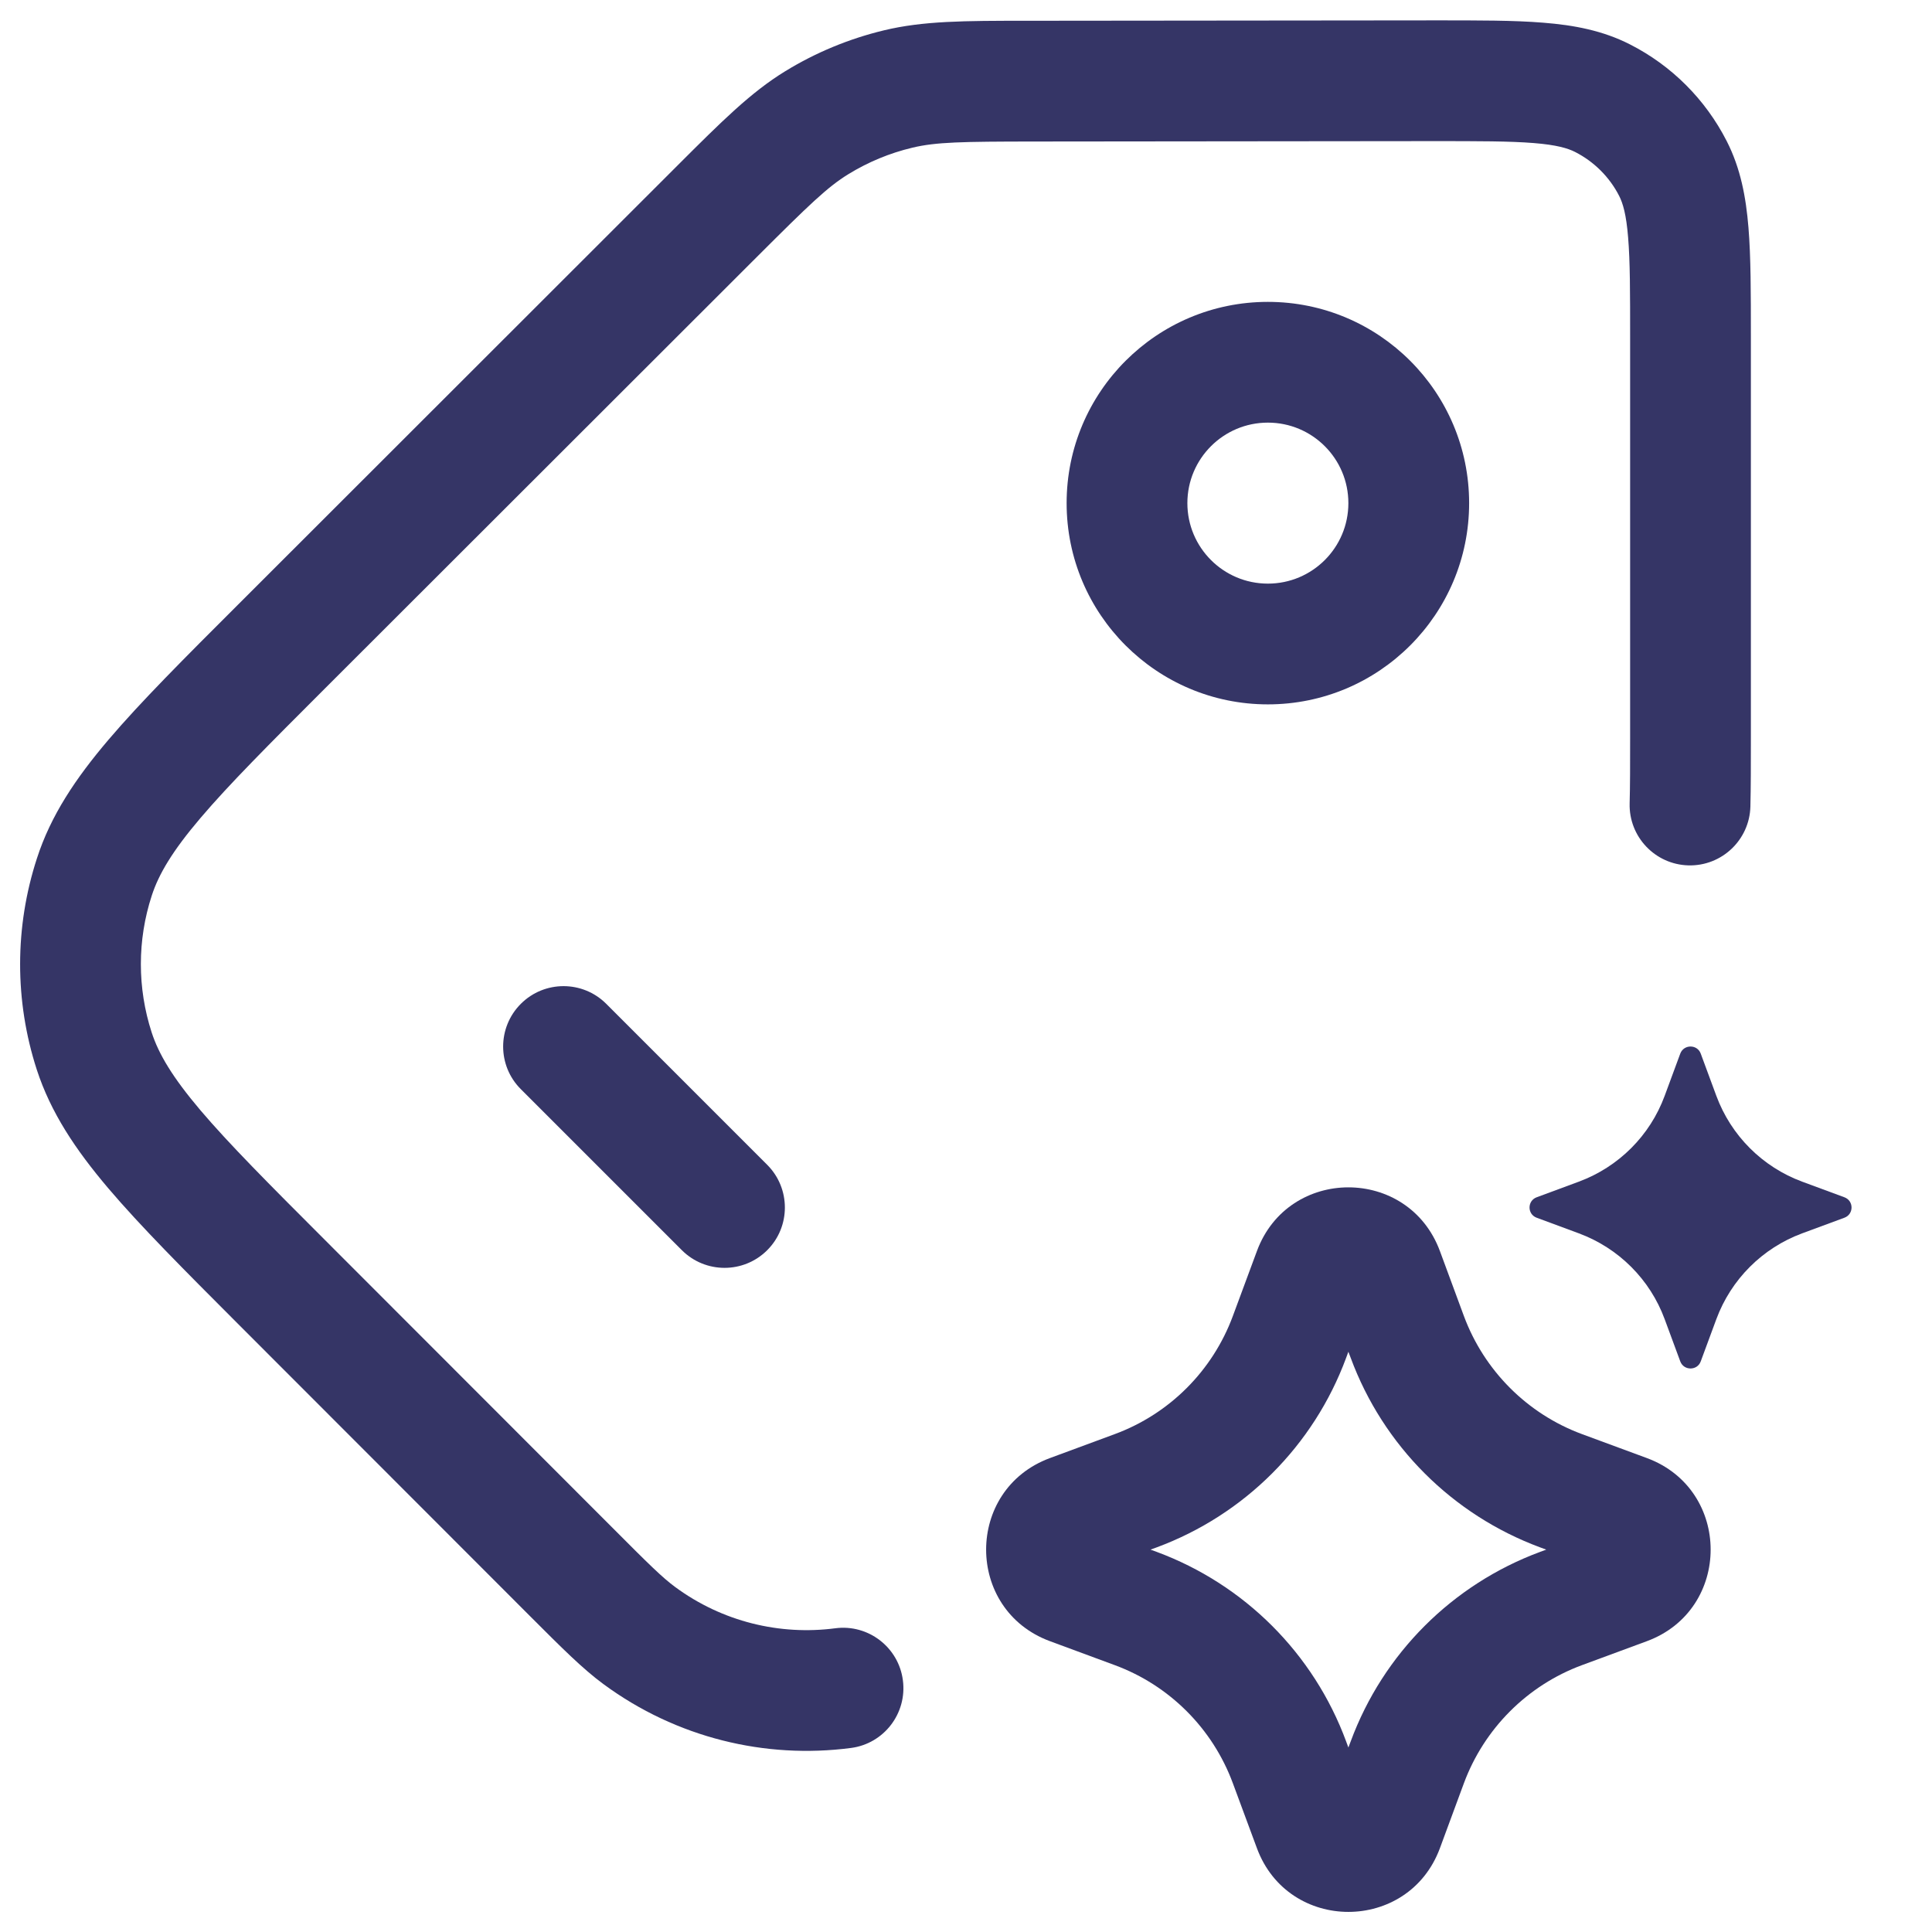 <svg width="24" height="24" viewBox="0 0 24 24" fill="none" xmlns="http://www.w3.org/2000/svg">
<path d="M19.052 1.777C18.755 1.753 18.371 1.753 17.798 1.753L12.84 1.758C11.95 1.759 11.627 1.764 11.332 1.835C11.051 1.902 10.784 2.013 10.538 2.164C10.279 2.323 10.047 2.548 9.417 3.177L4.042 8.547C3.34 9.249 2.846 9.743 2.491 10.161C2.142 10.571 1.972 10.858 1.885 11.126C1.705 11.678 1.705 12.273 1.884 12.825C1.971 13.093 2.141 13.38 2.489 13.791C2.844 14.209 3.337 14.704 4.039 15.406L7.597 18.967C8.058 19.43 8.231 19.6 8.388 19.715C8.973 20.146 9.687 20.317 10.376 20.227C10.786 20.173 11.163 20.463 11.216 20.873C11.27 21.284 10.981 21.661 10.57 21.714C9.508 21.853 8.404 21.589 7.498 20.922C7.238 20.731 6.98 20.472 6.585 20.077L2.954 16.443C2.281 15.769 1.744 15.231 1.345 14.761C0.936 14.279 0.63 13.819 0.457 13.288C0.18 12.434 0.181 11.515 0.459 10.662C0.631 10.13 0.938 9.671 1.348 9.189C1.747 8.72 2.285 8.182 2.959 7.509L8.42 2.052C8.964 1.509 9.325 1.148 9.754 0.885C10.134 0.652 10.548 0.481 10.98 0.377C11.47 0.259 11.981 0.258 12.749 0.258L17.827 0.253C18.361 0.253 18.808 0.252 19.172 0.282C19.552 0.312 19.909 0.379 20.247 0.551C20.765 0.814 21.186 1.235 21.45 1.753C21.622 2.09 21.689 2.447 21.72 2.827C21.75 3.192 21.75 3.638 21.75 4.173L21.75 9.164C21.75 9.498 21.75 9.779 21.744 10.02C21.733 10.434 21.388 10.761 20.974 10.75C20.56 10.739 20.233 10.394 20.244 9.98C20.25 9.761 20.25 9.499 20.25 9.155L20.25 4.203C20.25 3.63 20.25 3.246 20.225 2.949C20.202 2.662 20.16 2.525 20.114 2.434C19.994 2.199 19.802 2.008 19.567 1.888C19.476 1.842 19.339 1.8 19.052 1.777Z" fill="#353566"/>
<path fill-rule="evenodd" clip-rule="evenodd" d="M13.25 6.25C13.25 4.869 14.37 3.75 15.75 3.75C17.131 3.75 18.25 4.869 18.25 6.25C18.25 7.631 17.131 8.75 15.75 8.75C14.37 8.75 13.25 7.631 13.25 6.25ZM15.75 5.25C15.198 5.25 14.75 5.698 14.75 6.25C14.75 6.802 15.198 7.25 15.75 7.25C16.303 7.25 16.75 6.802 16.75 6.25C16.75 5.698 16.303 5.25 15.75 5.25Z" fill="#353566"/>
<path d="M6.47 12.47C6.763 12.177 7.238 12.177 7.531 12.47L9.531 14.47C9.823 14.763 9.823 15.238 9.531 15.53C9.238 15.823 8.763 15.823 8.47 15.53L6.47 13.53C6.177 13.238 6.177 12.763 6.47 12.47Z" fill="#353566"/>
<path fill-rule="evenodd" clip-rule="evenodd" d="M15.614 15.541C16.004 14.486 17.496 14.486 17.887 15.541L18.185 16.348C18.437 17.027 18.973 17.564 19.652 17.815L20.459 18.113C21.514 18.504 21.514 19.996 20.459 20.387L19.652 20.685C18.973 20.936 18.437 21.473 18.185 22.152L17.887 22.959C17.496 24.014 16.004 24.014 15.614 22.959L15.315 22.152C15.064 21.473 14.528 20.936 13.848 20.685L13.042 20.387C11.986 19.996 11.986 18.504 13.042 18.113L13.848 17.815C14.528 17.564 15.064 17.027 15.315 16.348L15.614 15.541ZM16.75 16.792L16.722 16.868C16.319 17.959 15.459 18.818 14.369 19.222L14.292 19.25L14.369 19.278C15.459 19.682 16.319 20.541 16.722 21.632L16.75 21.708L16.779 21.632C17.182 20.541 18.042 19.682 19.132 19.278L19.208 19.25L19.132 19.222C18.042 18.818 17.182 17.959 16.779 16.868L16.75 16.792Z" fill="#353566"/>
<path d="M21.127 13.088C21.084 12.971 20.917 12.971 20.873 13.088L20.679 13.613C20.497 14.107 20.107 14.496 19.613 14.679L19.089 14.873C18.971 14.917 18.971 15.083 19.089 15.127L19.613 15.321C20.107 15.504 20.497 15.893 20.679 16.387L20.873 16.912C20.917 17.029 21.084 17.029 21.127 16.912L21.321 16.387C21.504 15.893 21.893 15.504 22.387 15.321L22.912 15.127C23.03 15.083 23.03 14.917 22.912 14.873L22.387 14.679C21.893 14.496 21.504 14.107 21.321 13.613L21.127 13.088Z" fill="#353566"/>
</svg>
